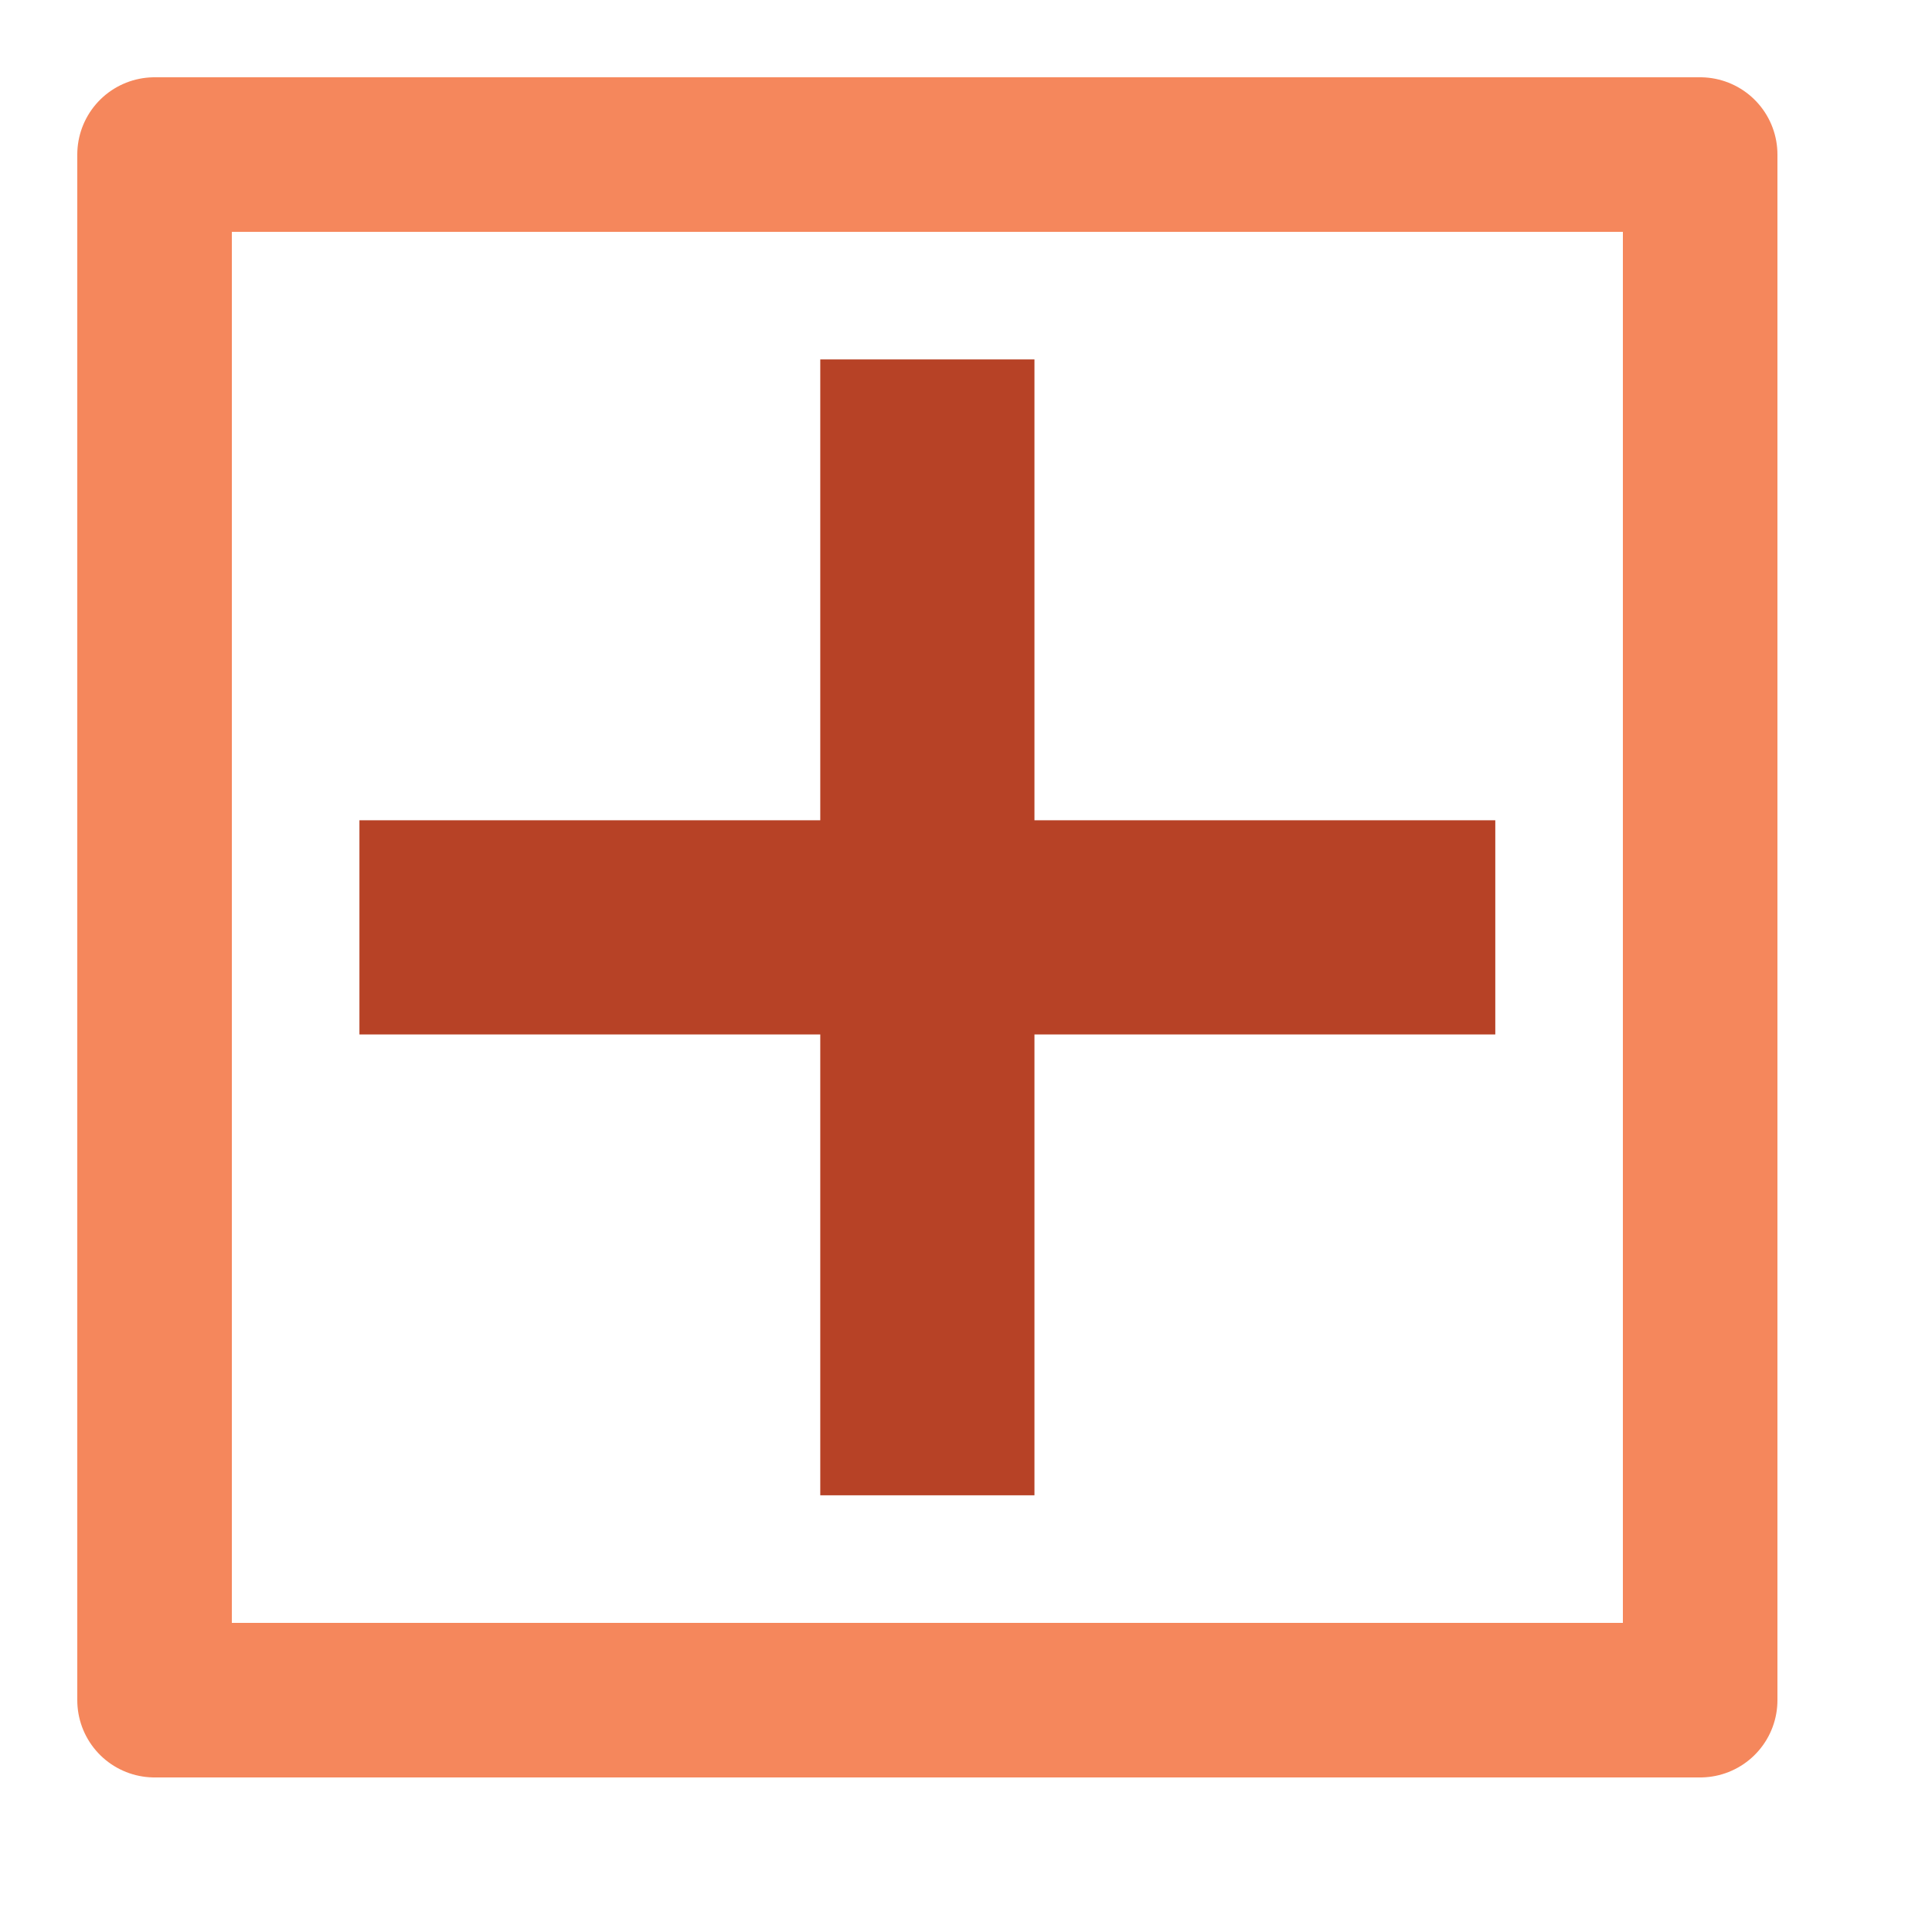 <svg version="1.1" viewBox="0.0 0.0 100.0 100.0" fill="none" stroke="none" stroke-linecap="square" stroke-miterlimit="10" xmlns:xlink="http://www.w3.org/1999/xlink" xmlns="http://www.w3.org/2000/svg"><clipPath id="p.0"><path d="m0 0l100.0 0l0 100.0l-100.0 0l0 -100.0z" clip-rule="nonzero"/></clipPath><g clip-path="url(#p.0)"><path fill="#000000" fill-opacity="0.0" d="m0 0l100.0 0l0 100.0l-100.0 0z" fill-rule="evenodd"/><path fill="#000000" fill-opacity="0.0" d="m8.0 8.0l80.0 0l0 80.0l-80.0 0z" fill-rule="evenodd"/><path stroke="#f5875c" stroke-width="8.0" stroke-linejoin="round" stroke-linecap="butt" d="m8.0 8.0l80.0 0l0 80.0l-80.0 0z" fill-rule="evenodd"/><path fill="#b74226" d="m18.604 42.457l23.853 0l0 -23.853l11.086 0l0 23.853l23.853 0l0 11.086l-23.853 0l0 23.853l-11.086 0l0 -23.853l-23.853 0z" fill-rule="evenodd"/></g></svg>